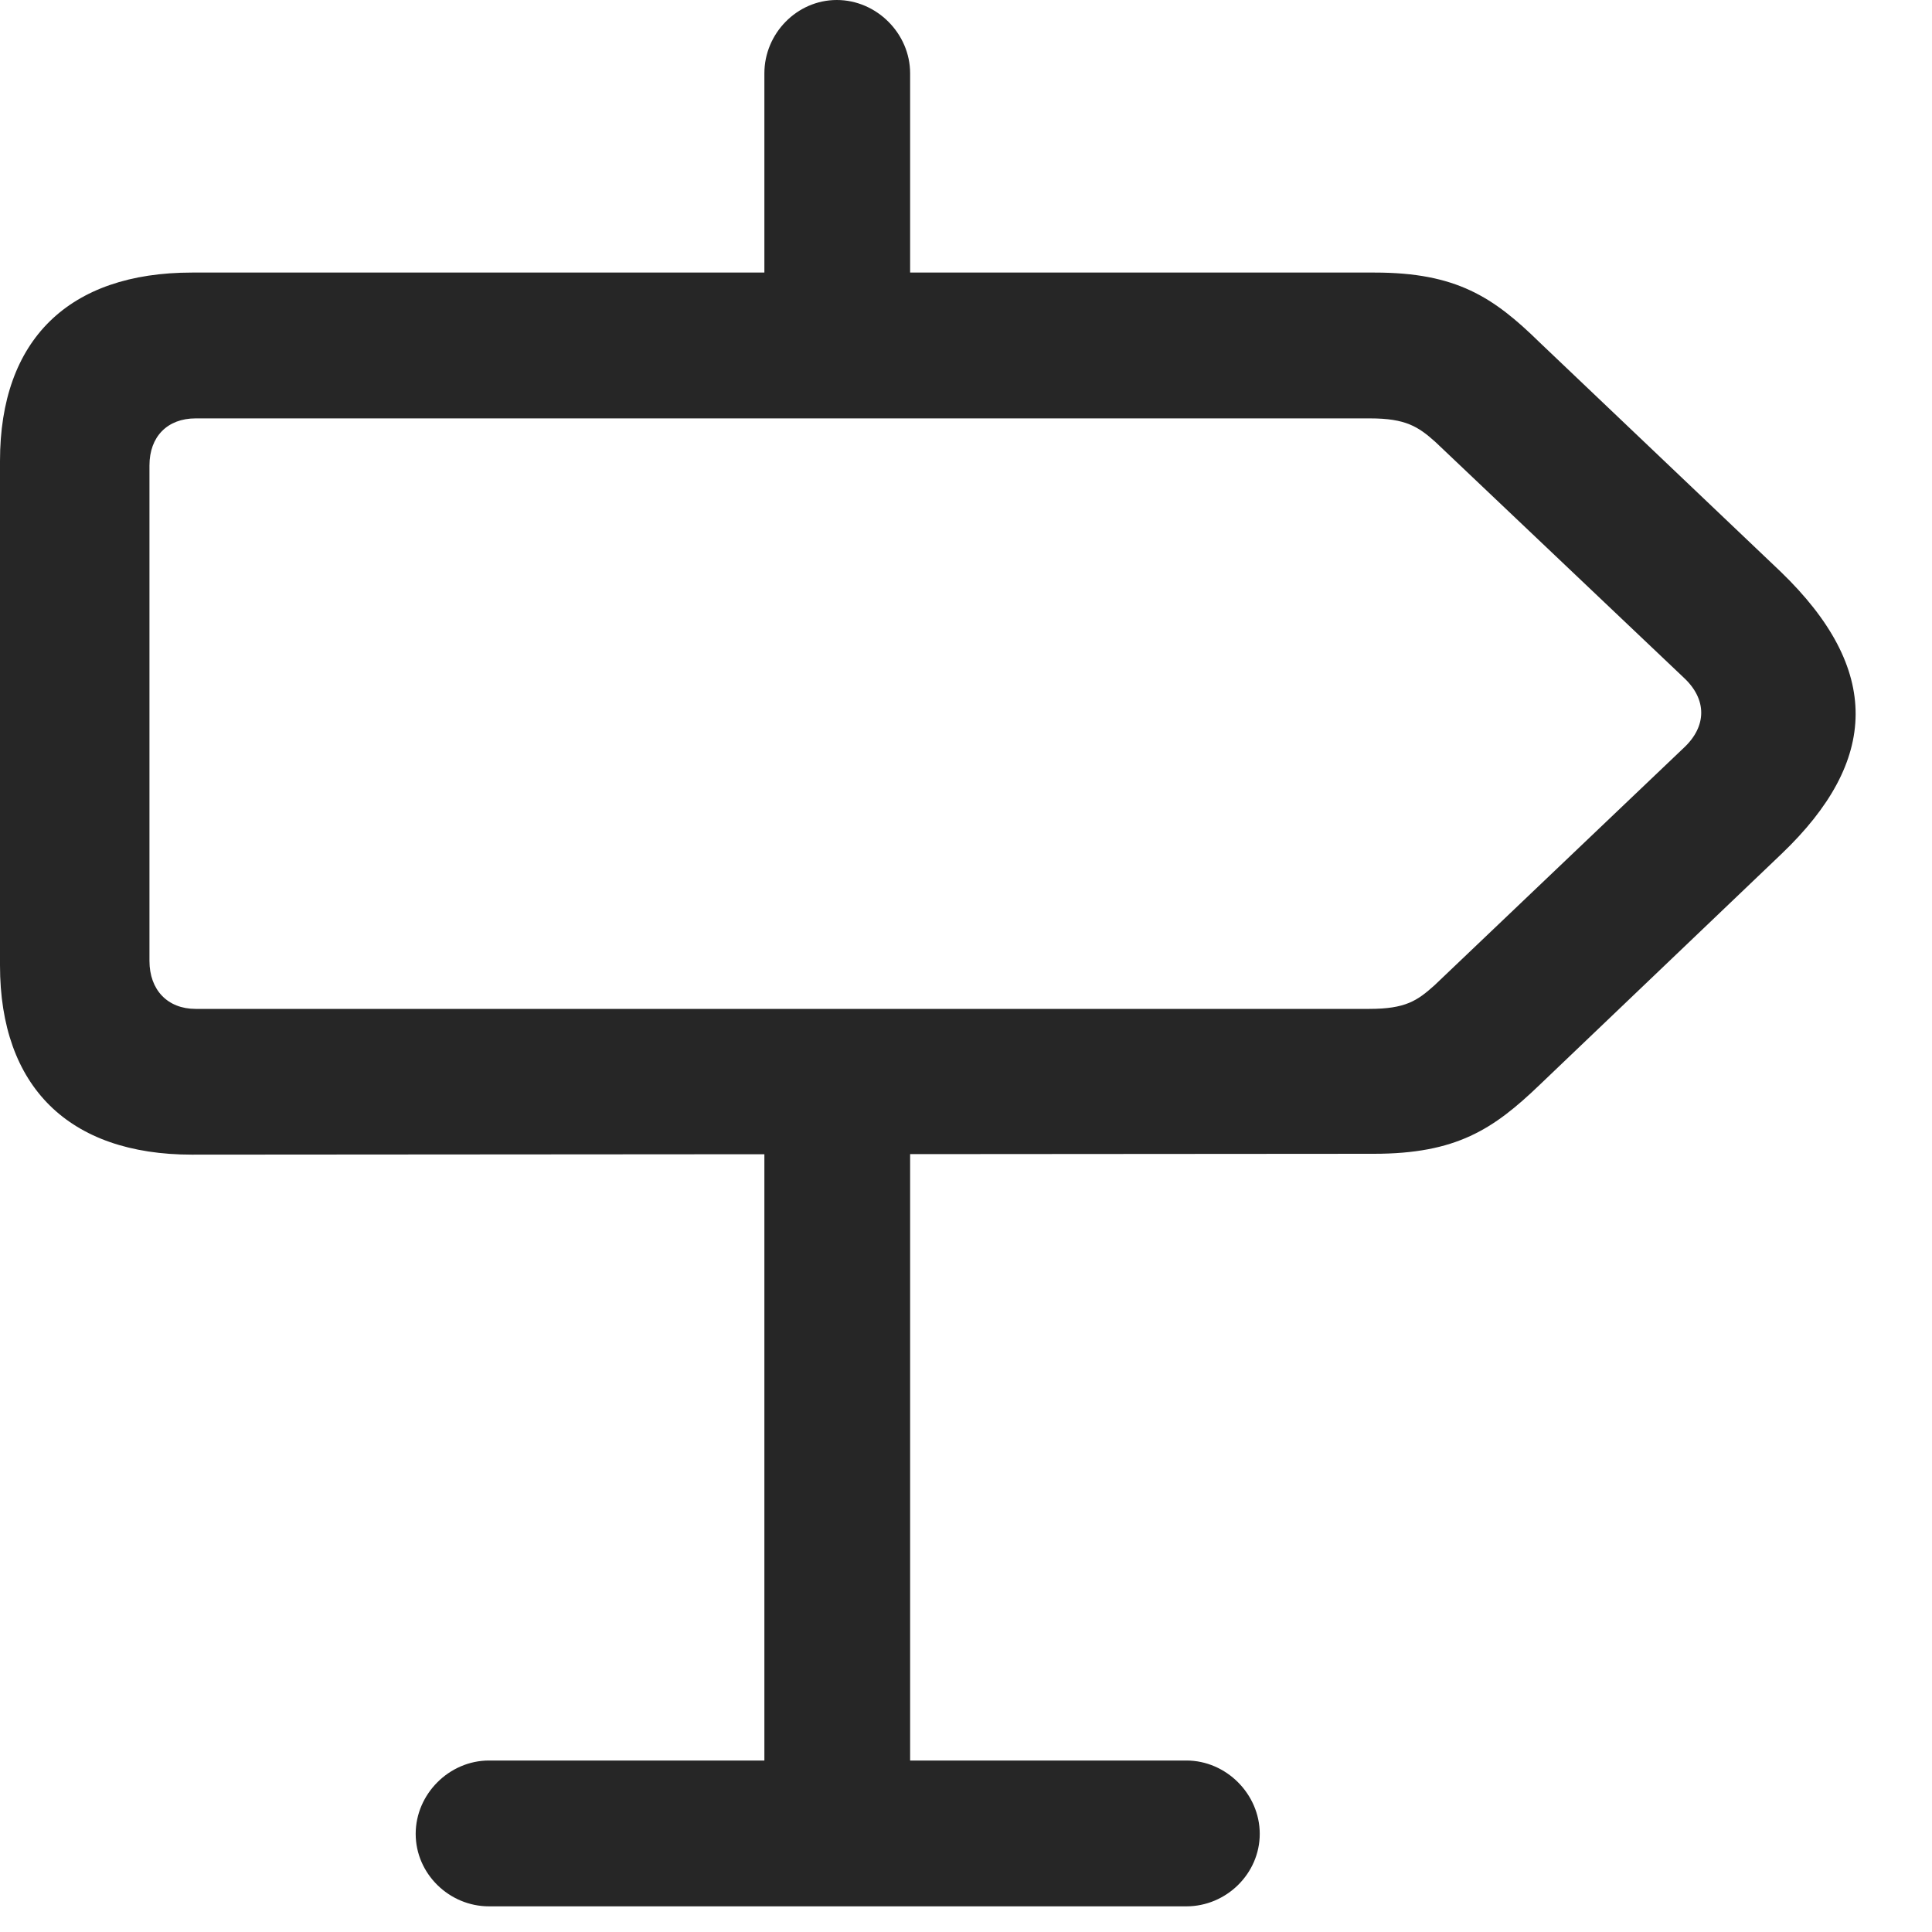 <svg width="25" height="25" viewBox="0 0 25 25" fill="none" xmlns="http://www.w3.org/2000/svg">
<path d="M2.484 14.941L17.777 14.93C18.844 14.93 19.324 14.613 19.922 14.039L23.051 11.051C24.316 9.844 24.352 8.66 23.039 7.395L19.922 4.43C19.324 3.844 18.844 3.527 17.789 3.527H2.484C0.891 3.527 0 4.395 0 5.965V12.492C0 14.062 0.891 14.941 2.484 14.941ZM2.531 13.055C2.168 13.055 1.934 12.809 1.934 12.434V6.023C1.934 5.648 2.168 5.414 2.531 5.414H17.73C18.188 5.414 18.352 5.52 18.574 5.719L21.785 8.766C22.09 9.047 22.09 9.398 21.785 9.68L18.562 12.75C18.34 12.949 18.188 13.055 17.719 13.055H2.531ZM9.891 5.004H11.777V0.949C11.777 0.434 11.344 0 10.828 0C10.312 0 9.891 0.434 9.891 0.949V5.004ZM9.891 14.273V24.609H11.777V14.273H9.891ZM5.379 23.73C5.379 24.246 5.812 24.668 6.328 24.668H15.352C15.867 24.668 16.301 24.246 16.301 23.73C16.301 23.215 15.867 22.781 15.352 22.781H6.328C5.812 22.781 5.379 23.215 5.379 23.73Z" fill="black" fill-opacity="0.85"/>
</svg>
